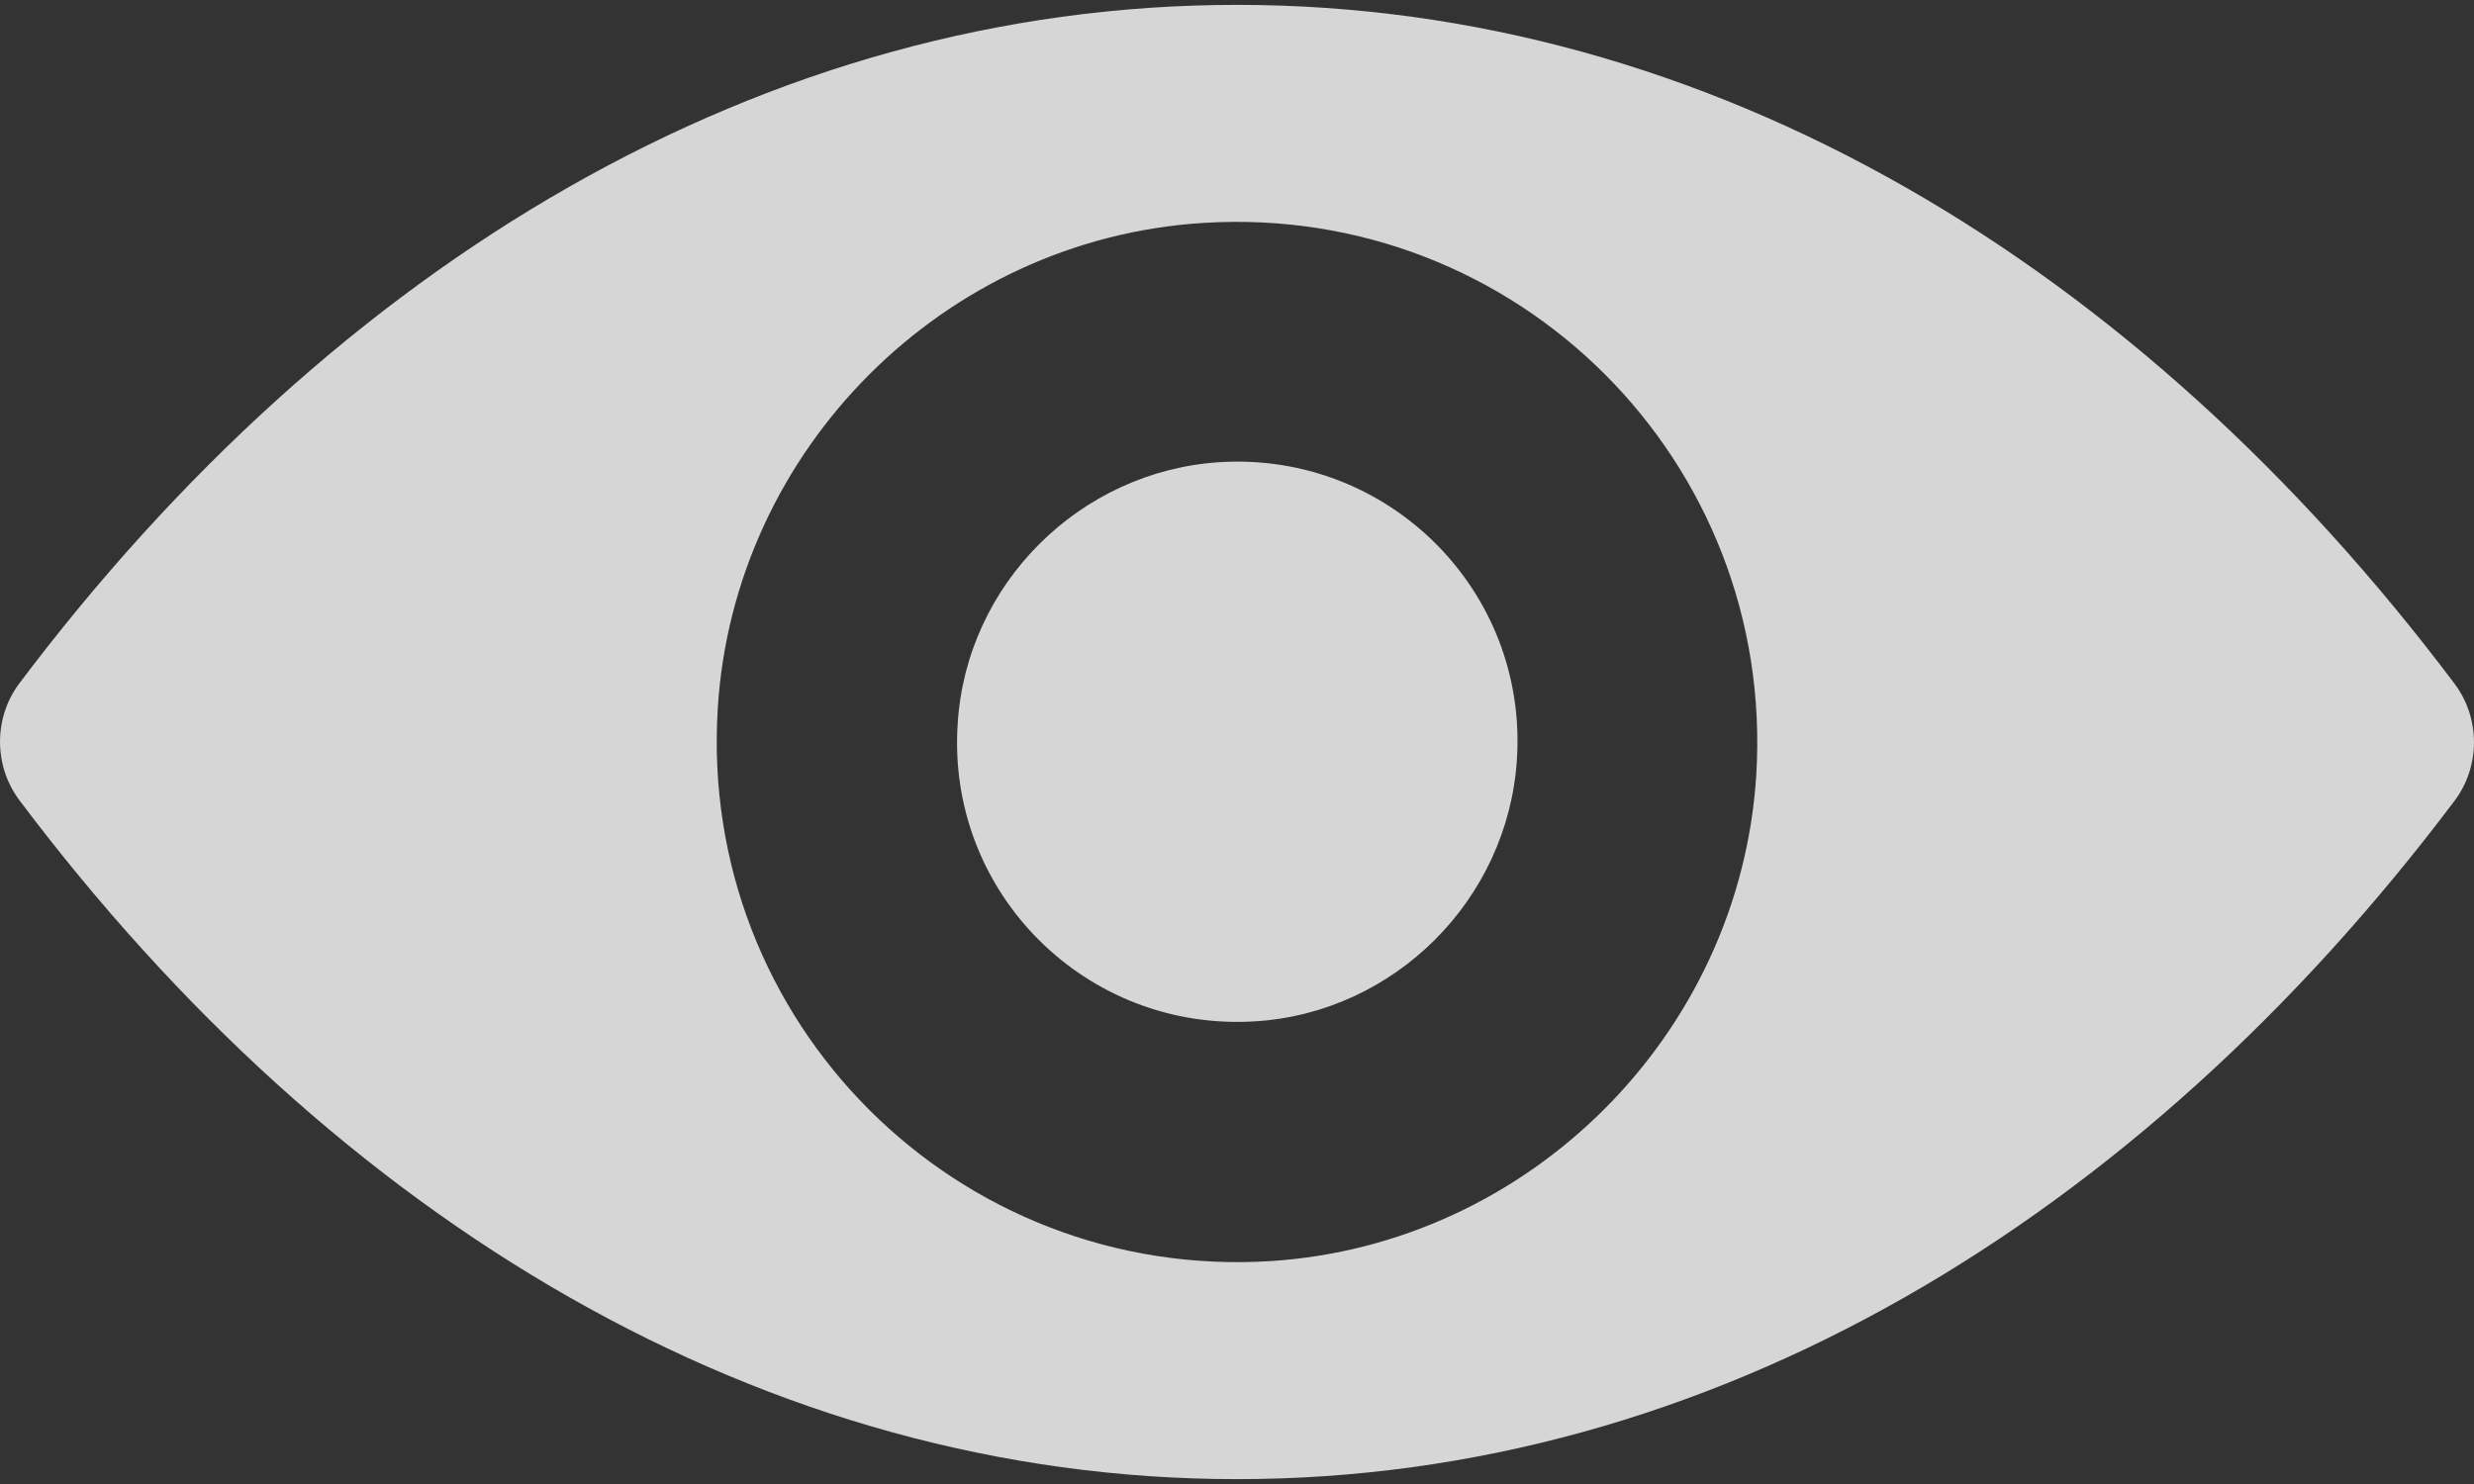 <svg width="30" height="18" viewBox="0 0 30 18" fill="none" xmlns="http://www.w3.org/2000/svg">
<rect x="0" y="0" width="30" height="18" fill="#333333" stroke="none"/>
<path d="M15 0.059C9.268 0.059 4.07 3.195 0.235 8.288C-0.078 8.705 -0.078 9.288 0.235 9.706C4.07 14.806 9.268 17.941 15 17.941C20.732 17.941 25.93 14.806 29.765 9.712C30.078 9.295 30.078 8.712 29.765 8.294C25.93 3.195 20.732 0.059 15 0.059ZM15.411 15.296C11.606 15.536 8.464 12.4 8.704 8.589C8.9 5.447 11.447 2.9 14.589 2.704C18.394 2.464 21.536 5.6 21.296 9.411C21.094 12.547 18.547 15.094 15.411 15.296ZM15.221 12.388C13.171 12.517 11.477 10.829 11.613 8.779C11.717 7.085 13.091 5.717 14.785 5.606C16.835 5.477 18.529 7.165 18.394 9.215C18.283 10.915 16.909 12.283 15.221 12.388Z" fill="white" fill-opacity="0.8"/>
</svg>
